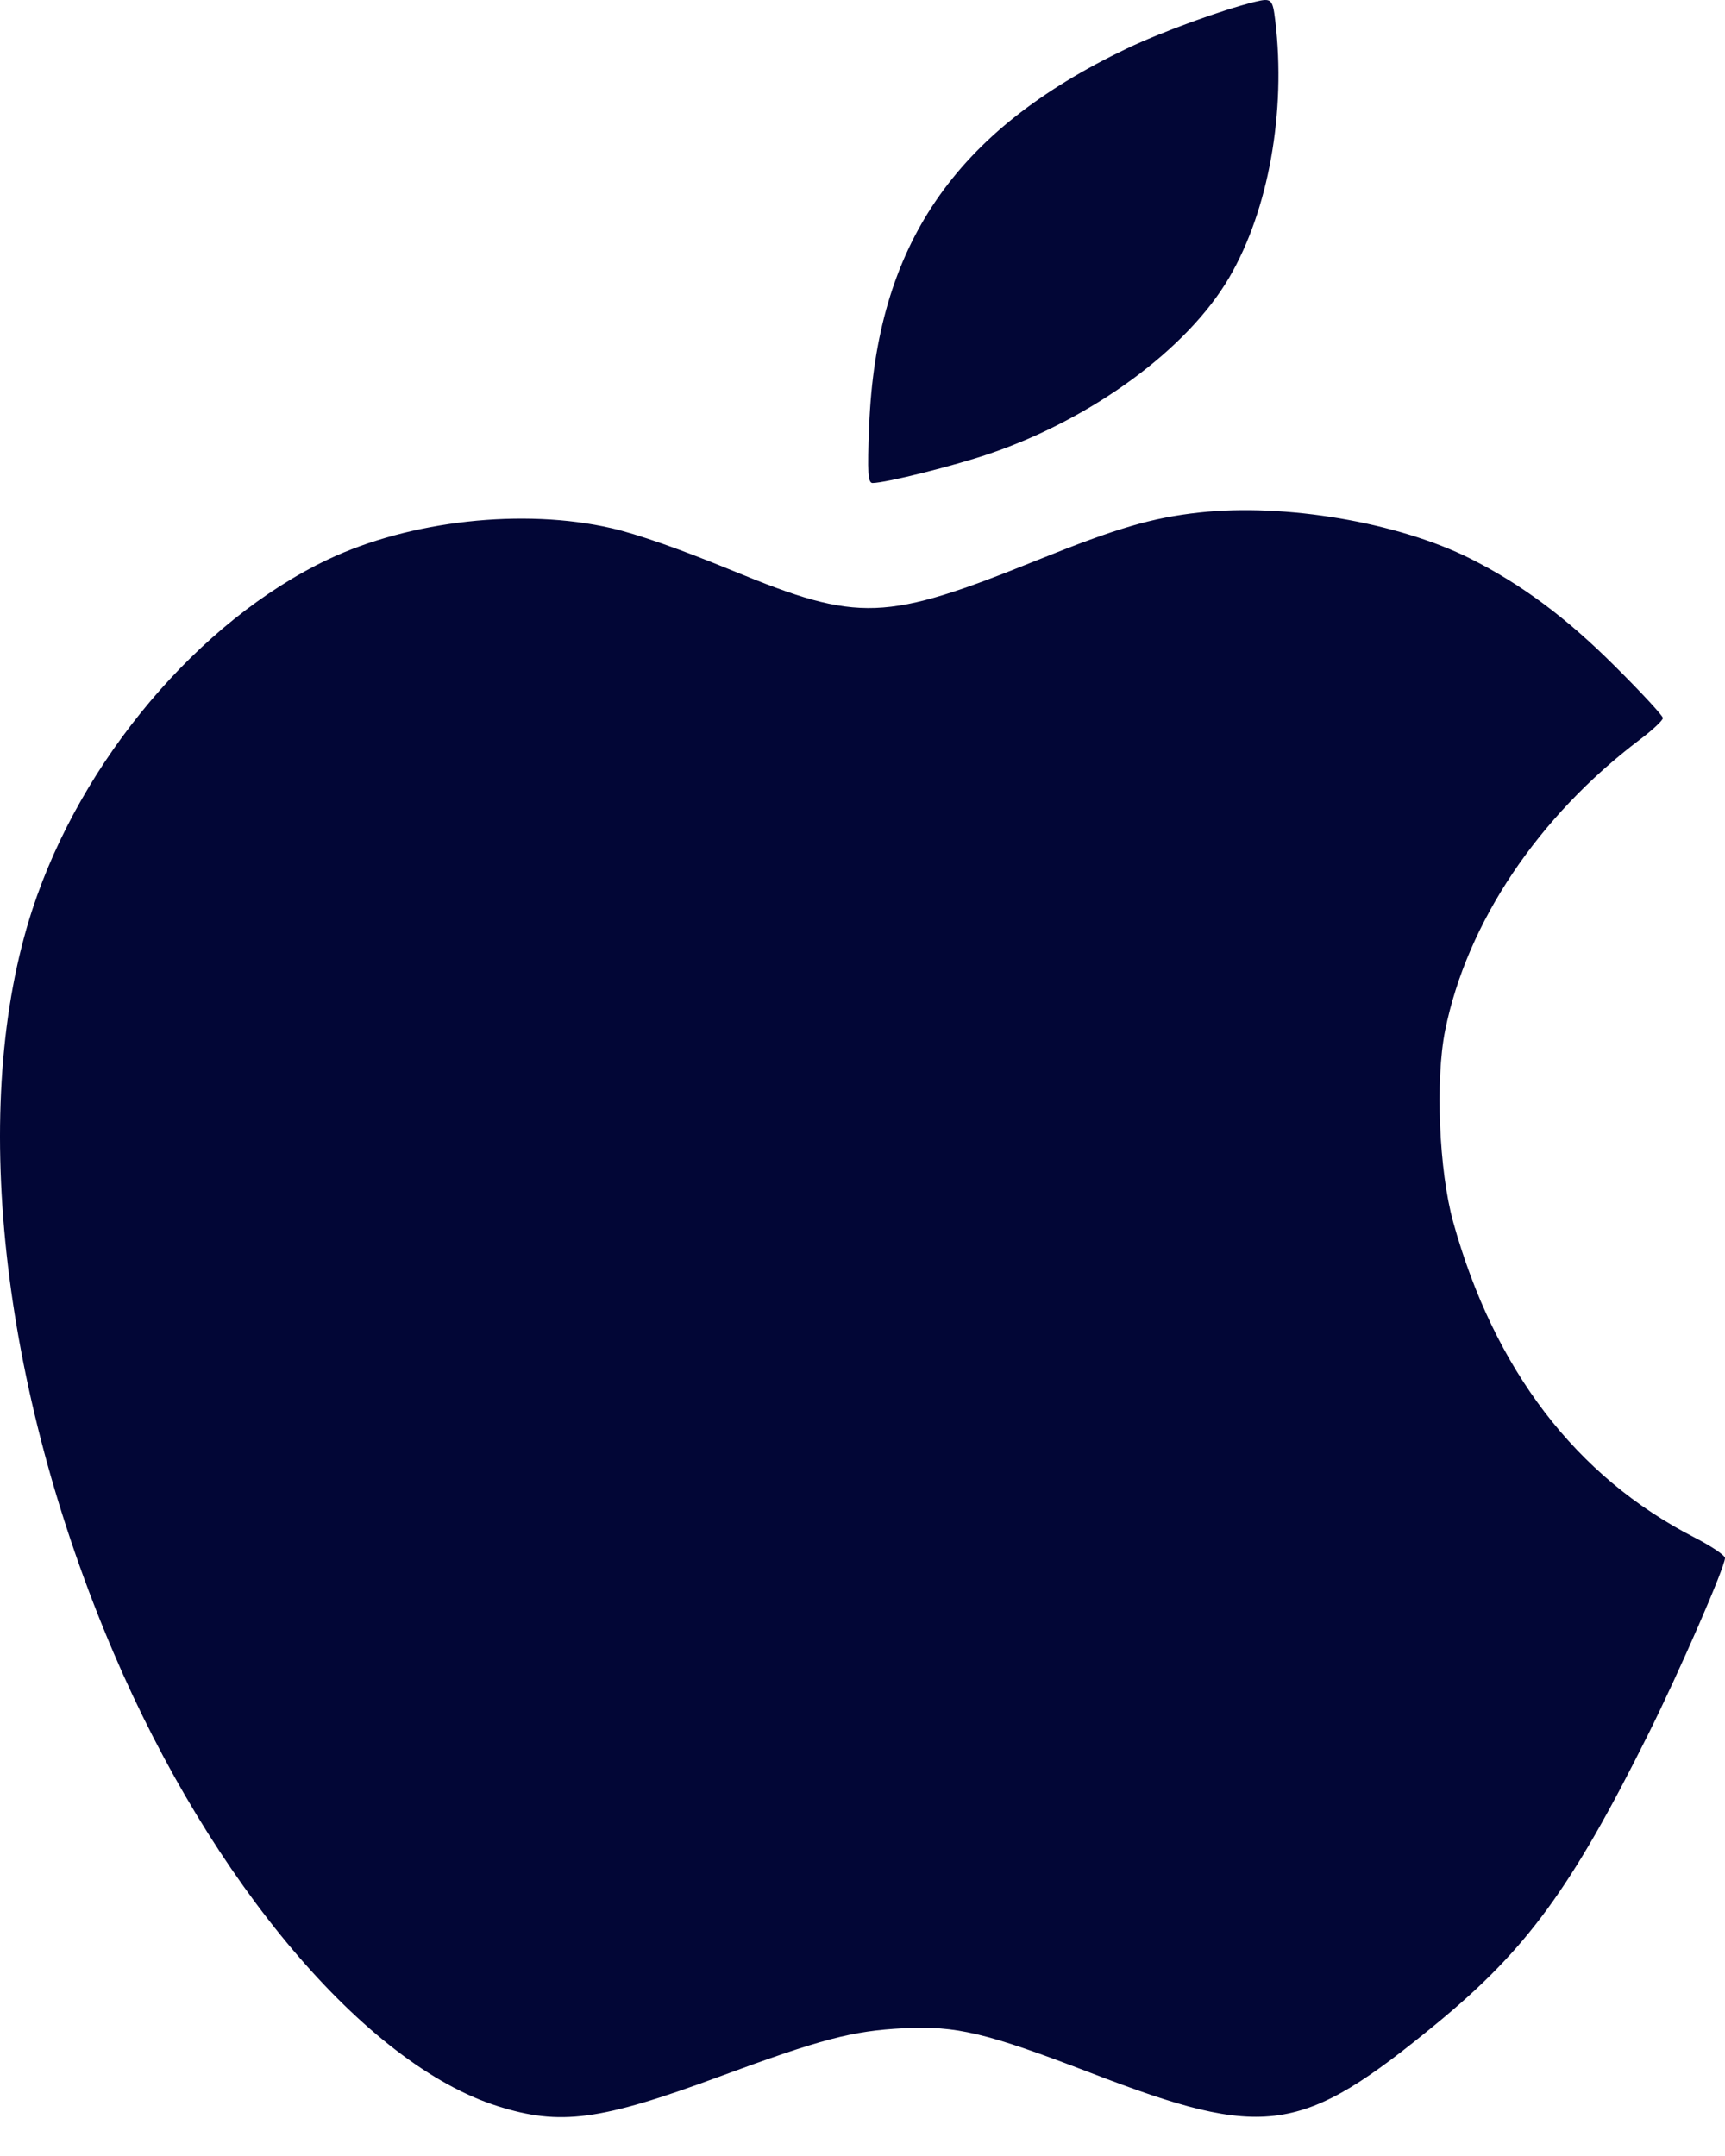 <svg width="40" height="50" viewBox="0 0 40 50" fill="none" xmlns="http://www.w3.org/2000/svg">
<path fill-rule="evenodd" clip-rule="evenodd" d="M29.105 0.041C28.345 0.227 26.936 0.74 26.129 1.126C22.132 3.038 20.319 5.695 20.154 9.884C20.111 10.972 20.126 11.204 20.236 11.202C20.551 11.197 22.122 10.804 22.938 10.525C25.337 9.708 27.539 8.089 28.505 6.434C29.416 4.873 29.825 2.59 29.571 0.476C29.511 -0.023 29.482 -0.05 29.105 0.041ZM27.809 11.886C26.717 12.006 25.897 12.247 24.069 12.984C20.522 14.415 19.92 14.438 17.014 13.245C15.775 12.736 14.784 12.388 14.178 12.249C12.138 11.78 9.507 12.071 7.602 12.976C4.614 14.396 1.883 17.632 0.751 21.091C-0.718 25.585 -0.001 32.16 2.631 38.323C4.91 43.659 8.48 47.876 11.538 48.843C12.989 49.303 13.915 49.18 16.673 48.162C19.052 47.284 19.757 47.099 20.95 47.037C22.171 46.974 22.872 47.141 25.313 48.08C29.349 49.632 30.176 49.512 33.331 46.913C35.405 45.204 36.438 43.79 38.214 40.231C38.934 38.789 40.001 36.339 40 36.132C40 36.069 39.679 35.854 39.287 35.653C36.546 34.246 34.647 31.761 33.697 28.339C33.368 27.156 33.28 25.036 33.511 23.895C34.017 21.396 35.669 18.932 38.033 17.146C38.323 16.928 38.56 16.705 38.56 16.652C38.56 16.599 38.053 16.051 37.432 15.434C36.309 14.316 35.277 13.549 34.097 12.956C32.418 12.113 29.799 11.667 27.809 11.886Z" fill="#020636"/>
</svg>
